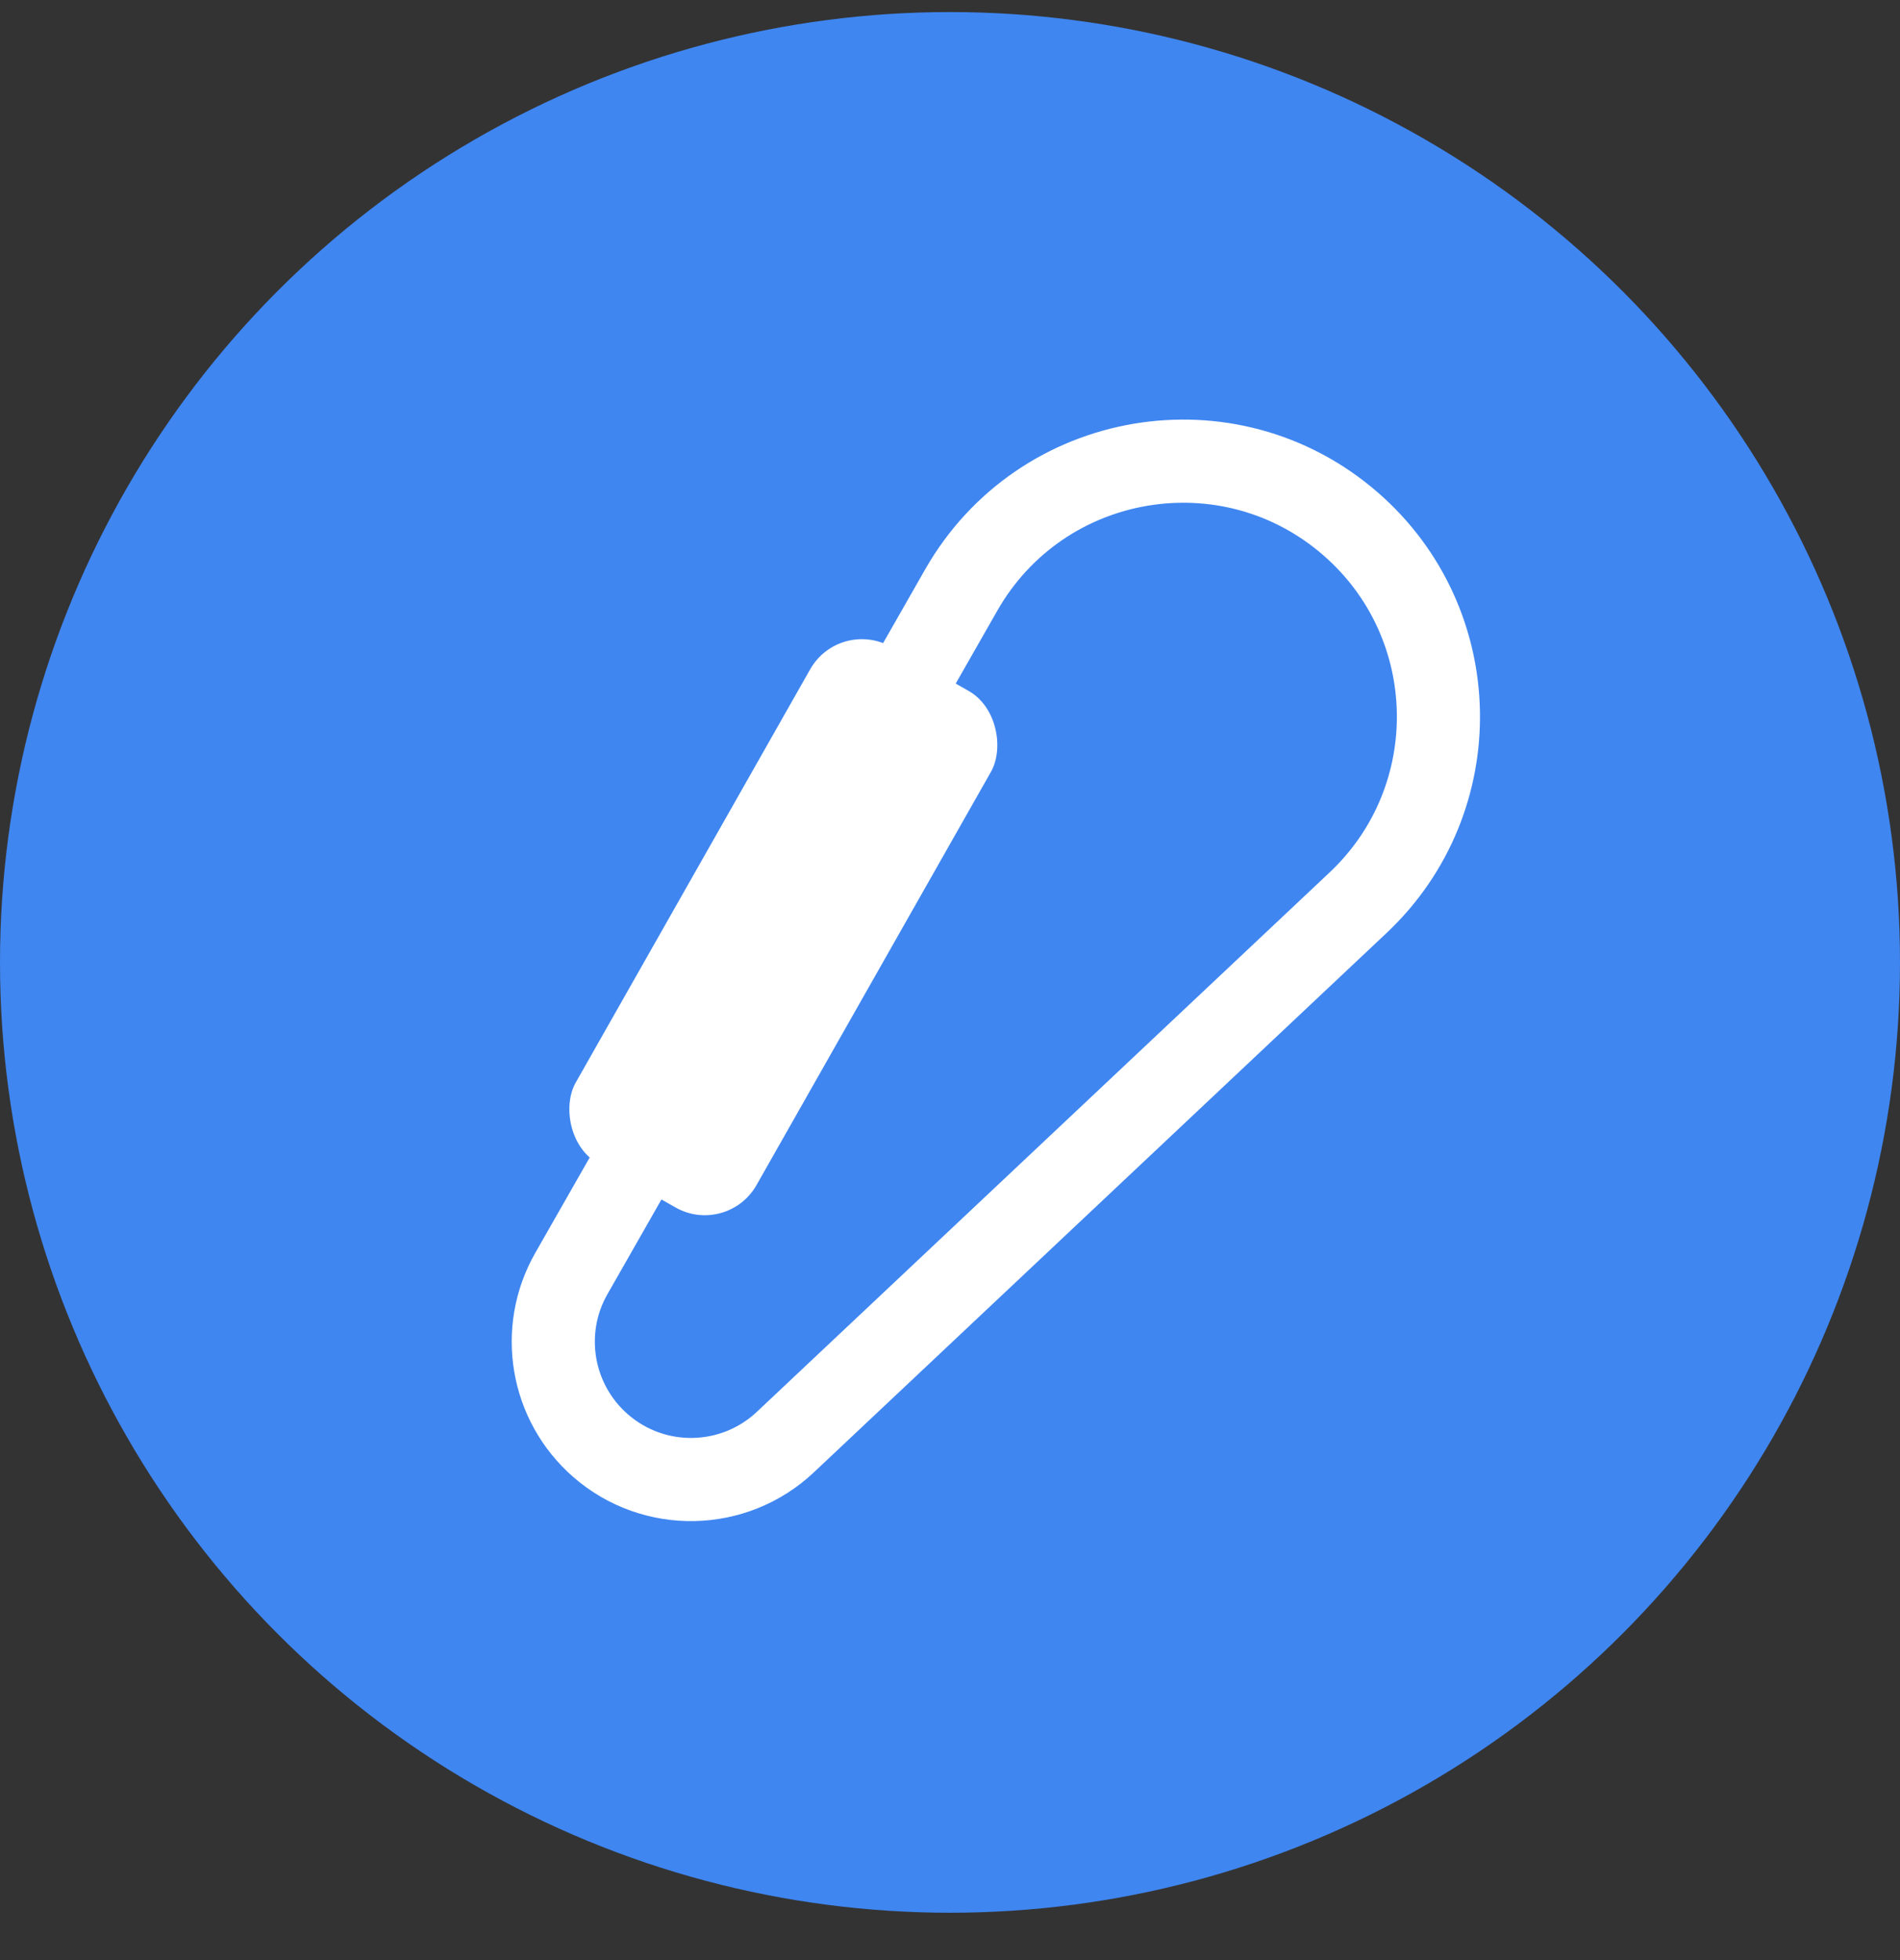 <svg width="32" height="33" viewBox="0 0 32 33" fill="none" xmlns="http://www.w3.org/2000/svg">
<rect x="0" y="0" width="32" height="33" fill="#333333" stroke="none"/>
<circle cx="16" cy="16.203" r="16" fill="#3F86F1"/>
<path d="M16.189 9.934C17.534 7.577 20.7 7.039 22.748 8.821V8.821C24.668 10.491 24.726 13.454 22.873 15.198L13.227 24.279C12.36 25.095 11.014 25.122 10.116 24.34V24.34C9.282 23.614 9.075 22.401 9.623 21.441L16.189 9.934Z" stroke="white" stroke-width="1.4"/>
<rect x="14.139" y="10.398" width="3.5" height="10" rx="1" transform="rotate(29.576 14.139 10.398)" fill="white"/>
<path d="M10.697 18.387L14.246 12.275" stroke="white" stroke-width="0.5" stroke-linecap="round"/>
</svg>
